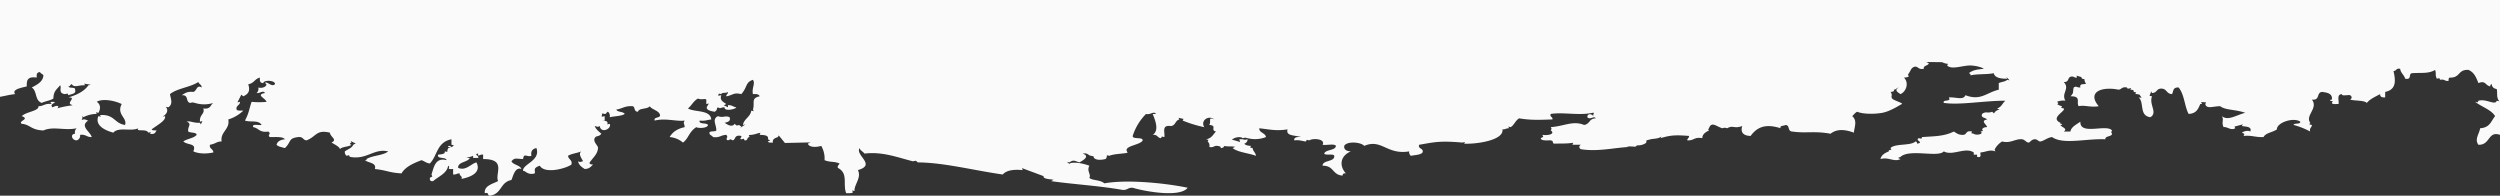 <svg xmlns="http://www.w3.org/2000/svg" viewBox="-2548.979 9367.301 1286.979 100.729">
  <rect x="-2548.979" y="9367.301" width="1286.979" height="100.729" fill="#333333" stroke="none"/>
  <defs>
    <style>
      .cls-1 {
        fill: #fafafa;
      }
    </style>
  </defs>
  <path id="Path_395" data-name="Path 395" class="cls-1" d="M11.1,35.37c2.168,2.849-.48,5.644-.863,8.5C5.021,44.206,4.59,47.7,2.518,50.11c2.054,3.365,7.007,4.816,10.294,7.369l-1.3-.285-.422.848c-4.2,1.166-8.539-2.643-9.432,0l-1.294-.28c1.618,2.01.853,4.057,1.294,6.236l.853.283a2.431,2.431,0,0,1,1.725,2.27c.825-.02.653-.7.842-1.136,2.657.631,2.31,3.229,6.01,1.7,1.121,2.663,2.03,5.46,5.145,6.8,5.55.273,4.121-4.073,9.429-3.963,1.009-.1.72-1.034.853-1.705,2.07-.234,1.87,1.036,4.3.568l.429.849,1.287-.284c.977,2.226.173,2.11.851,4.535,3.392-2.093,7.3-1.343,12-1.7,1.9-.441-.163-3.5,3.431-2.833.511,1.932,2.368,2.979,2.576,5.1,2.34.415,1.725-1.123,3.431-1.132-1-4.613-1.753-9.5,4.285-10.769V59.75c1.872-.105,2.732.462,2.571,1.7,2.56-1.338,5.289-2.556,6.863-4.536,1.511,1.461,5.975.965,8.574,1.7-1,.843-1,1.433,0,2.269,1.245.306,4.427-.659,4.285.567,2.846-.2,1.352-3.271,1.716-5.1,1.359.047,3.275-.271,3.429.567l-.431.852,1.3.28c.152.485-.34.537-.865.567-.49,3.414,2.993,3.68,5.147,3.972,2.963-.5.767-4.41,5.147-3.972-3.478-4.448,3.6-8.122.853-11.9l.431-.85-1.284-.288c-.021-1.334,1.476-1.669.853-3.4a40.136,40.136,0,0,0,8.578,3.4c-.233,1.169-3.8.138-3.424,1.7,3.317,2.379,12.094-.418,12-3.969,1.986-1.522,5.886-1.779,6.853-3.966,4.063-.229,5.9,1.009,10.3.566l-.441,1.039,1.3.659c-1.056.81-3.278,1.291-4.294.567-1.016,2.561,2,2.456,4.294,2.835l-.431.853,4.282-1.137-.431-.852c2.382-1.339,4.016.894,6.007.57,1.235,2.522-.289,3.512.853,5.67-3.1-2.649-7.581.667-12,1.7,4.686,1.762,10.4,1.33,12.861,3.4,3.459.089,7.112-1.687,7.718,1.135l-.434.852,2.576.188-.431-1.04h.851c1.086-2.312,1.793-4.868,6-5.1,2.079,3.643,2.117,9.92,5.147,13.606,3.159.2,2.595-2.066,3.429-3.4,2.9.167,2.49,2.512,5.156,2.834,3.086.156,2.322-2.242,5.135-2.269l.434.85a22.215,22.215,0,0,1,.853-2.269l-1.287-.28c1.657-4.32-3.1-8.436.853-10.769,5.9.825,2.981,7.472,6.007,10.206l-1.532-.208,1.1,1.622,1.3.284h.855l-.434.849,1.294.287c-.326.963.662,1.069,1.7,1.131l-.422.848,1.284-.28c.727-.105.807.221.855.568,2.739.485,2.653-.893,4.28-1.136,9.21,1.823,16.332-1.418,10.292-8.5,4.257-.748,7.383.74,10.294,0,1.448,1.964-1.59,5.215,4.282,5.1-1.991,1.782-1.091,2.542-1.711,4.537-1.706.945-1.086-.054-3.424,0,.289,1.137-.182,1.773-1.725,1.7l-1.282.28a2.807,2.807,0,0,1,.86,2.269l1.287.28.422.855,2.455.724-.305-1.011c1.392-.165,1.478.533,2.578.563,2.692-.1,1.093-3.054,4.285-2.832-3.385-3.513,1.408-5.645-.851-9.64a7.965,7.965,0,0,0,4.282-.563c-.527-.507-1.035-1.014,0-1.137a7,7,0,0,0-2.569-1.135l.422-.85-1.284-.285c-1.312-1.331,7.3-4.819,1.713-7.365v-.567h-.851c-.163-.484.324-.54.851-.571-.611-1.243-4.026-1.88-1.713-3.4h-3.434c-.478,2.518-3.133,3.594-5.135,5.1.354-7.276-13.52-1.026-16.3-4.537l.434-.849-.434-.851c.1-1.63,3.66-.982,3.431-2.838,10.091.429,21.616-2.893,27.444,1.14,2.291-.225,4.2-2,5.989-2.269.844-.129,1.6,1.056,2.576,1.129,1.977.157,2.83-1.687,3.434-1.7,1.245-.016,2.012,1.54,3.429,1.7,3.347.389,5.965-2.282,10.294-1.129a11.055,11.055,0,0,0,3.429-3.4l.434-.849-.434-.851c2.963,1.054,4.564-.268,7.718-.57.191-1-.863-2.833,1.716-2.266v1.136h1.713V31.4c4.329,2.992,11.021-1.96,15.427.57,2.886-3.352,17.565,1.48,22.292-2.835l1.3-.567-1.3-.567c3.352-1.693,6.154,1.263,10.294,0-.364,2.026-2.159,3.112-4.287,3.97v.567l-1.294.284.431.849c-2.252,2.477-10.415,1.049-12.861,3.4-.832-.015-.669-.7-.851-1.133-3.9.7,1.473,1.652-.865,2.835l-1.284-.287-.431.854c-6.832.45-11.311.408-16.292,2.831-1.282-.657-2.1-1.64-4.28-1.7-2.9-.216-1.352,2.508-5.147,1.7l.431-.849-1.284-.285c-1.263-1.076-5.618-.068-3.431,1.133l-1.3.286.434.849c-.375.7-1.093,1.164-2.571,1.135.231,1.436,3.681,3.211,0,3.968.767,1,3.48.726,2.571,2.834-1.891,1.534-2.846.156-5.147,1.136l-.988-.855a3.48,3.48,0,0,1-2.865,1.9l1.287.655c-2.371.706-2.716,2.743-4.285,3.969,10.772.049,23.439-2.377,31.717-1.132.844,2.064-4.175.262-2.569,2.839-4.11.182-7.352-1.573-8.576,1.13-7.881-3.044-10.763,1.357-17.145,2.834v3.4c-1.284.662-3.506.706-4.294,1.7l-1.284-.284a23.023,23.023,0,0,0,1.716,1.7l-.434-.855c3.807-.058,6.422.677,6.863,2.833,3.476-.723,8.693-.3,12.005-1.131-.145.659.182,1.008.853,1.131-2.4,1.843-4.7,1.908-7.723,2.27,1.091.825,4.273,1.658,6.87,1.7,4.075.071,9.73-2.36,12,0l-.434.851a7.546,7.546,0,0,1,3.009.851l1.839.021,6.3.075-1.282-.66c.266-1.338,2.977-1.057,2.574-2.837,2.732-.485,2.657.894,4.285,1.136,2.385-.313,2.406-2.194,3.434-3.406l.429-.846-.429-.852a5.455,5.455,0,0,1,2.569-.563c-2.6-2.257-1.585-6.97,1.713-8.505,1.87,1.207,3.191,2.11.863,3.4,1.119-.2,1.35-1,2.569-1.136-.317-.964.671-1.068,1.713-1.131-1.352-1.843.056-2.1-.851-3.4-.69-.987-5.138-2.1-5.145-2.834,0,.353,5.56-3.691,10.28-4.535,4.282-.762,10.2-.66,12.863.57,1.159-.559,1.711-1.517,2.576-2.268-2.681-2.24-1.226-5.292-.853-8.505,4.478,1.634,8.686,2.093,12.008-.566,8.282,1.554,12.576.11,19.714,1.133,2.574.186,1.007,3.116,3.431,3.4.793-.6,3.161-.175,2.567-1.7,8.212,2.639,12.334.237,15.441-3.964,4.665.108,5.089,2.8,4.282,5.1,4.35-1.56,4.793.629,7.718-1.136l1.291.287,1.284-.287c3.156.947,5.52,3.677,6.851,0l.431-.565-.431-.568c1.746-.93,3.422-1.894,3.431-3.964,4.257.731,4.217-1.373,7.725-1.135.1,1.015-1.056,1.192-.862,2.268,6.879.571,9.676.381,14.574-1.133l-.431.849c1.331-1.051,3.364-1.1,5.205-1.34l2.518-.643a9.965,9.965,0,0,1,.2-1.292,7.121,7.121,0,0,1,4.658-1.261,2.457,2.457,0,0,1,1.065-.731,34.264,34.264,0,0,0,4.359.164l-1.287-.28c8.261-.479,16.341-2.536,24.868-1.136.988.84.988,1.428,0,2.268h4.287l-.434,1.037c3.348-.553,6.681-.354,10.082-.469a5.366,5.366,0,0,1,.641,1.416l.853.285c2.28.006,5.049-.318,5.142,1.135l-1.28.66.431,1.037c-3.424-.488-6.669.626-4.294,2.267l-.434.853.434.85c-6.942.488-11.483,3.487-17.145,1.131-3.105.409-2.455,3.293-6.007,3.4.786,1.55,3.009-1.011,4.294.566.145,1.566-1.322,1.945-2.578,1.131l-.422-.564a3.272,3.272,0,0,1-.431,1.7h.851c6.851-1.493,15.182.443,21.439-.566.709-1.6-1.21-1.468-.853-2.834,6.345-.211,11.012-.476,17.143.568,1.935-1.184,2.452-3.294,4.3-4.536l1.282.283-.434-.852c1.541.073,1.811-.693,3.431-.565-.911-5.662,13.562-7.7,19.724-7.368l-.436.85L534.1,36.5c11.707,1.018,14.278.246,22.3-1.132.842-2.261-2.569-1.709-1.713-3.97.965-1.249,3.762-1.282,6-1.7a2.428,2.428,0,0,1,.853,2.268c11.53-1.935,14.182,6.694,23.153,2.833,1.62,1.97,8.914,2.57,10.292,0,.226-1.85-1.014-2.728-3.431-2.833,5.438-2.262,6.191-7.345,2.571-11.338,1.455.21,1.618-.44,1.713-1.133,5.415.39,4.254,5.13,10.294,5.1.019,3.038-6.4,1.815-6.01,5.1.364,1.274,4.553.014,5.145,1.132-.641,2.225-5.825,1.434-6,3.969.643,1.28,4.811.22,6.863.567-1.669,3.02,4.86,3.555,6.86,2.269l1.284.28.422-.848c2.021.179,3.219.9,6.007.567.259,1.494-1.189,1.86-3.431,1.7,2.751,1.016,8,.374,6.86,3.966,6-.905,9.056-.04,14.579.565.17-2.382-3.259-2.379-3.434-4.531a15.337,15.337,0,0,1,9.439-.567l1.275.281,1.294-.281c1.1,1.084,4.084.186,4.285,0l1.287-.666a23.793,23.793,0,0,0-2.436-.748l-1.849-.572.422,1.413h-1.706l-1.294-.281-1.275.281a2.384,2.384,0,0,1,1.706-2.262c-.564-.764-1.83-1.059-3.429-1.136l.429-.851-1.282-.283c-.147-1.607-1.573-2.361-1.718-3.968,3.853,1.421,9.3,1.787,12,3.968l-1.284.659a16.9,16.9,0,0,0,2.664.21,18.894,18.894,0,0,1,3.333.264l-.422-.565c.7-.106.851-.572,1.706-.568l.431.849,1.3.285c2.061.235,1.858-1.035,4.282-.565a2.773,2.773,0,0,0,.853,2.834l-.424.848,1.287.281c-3,.476-3.634,2.519-5.147,3.971,3.135.835-.832,3.08,3.431,3.4-1.119,2.034.9,4.326-2.569,2.837,2.877,2.438,7.338-.575,5.135-3.968a63.452,63.452,0,0,1,11.147,3.4l-.422.851,2.569.568-.434-.852c2.243-.6,1.8-2.972,4.294-3.4,5.117.738,2.989-3.31,3.431-5.666l1.284.281.422-.849c2.035.17,1.6,1.964,4.294,1.7-3.66,2.364-1.023,8.148,0,10.771-.042-.089-1.552.071-1.713,0,1.054,1.722,2.953-.616,5.147,0a28.215,28.215,0,0,0,6.86-11.335c.063-1.939-5.224-.33-5.147-2.268,1.217-2.613,10.693-2.735,7.716-6.239.814-.646,6.888-.548,9.427-1.7l1.287.281a3,3,0,0,1,.546-1.871c2.1-.676,6.189-.891,6.315,1.308l1.294.283c1.629.242,1.543,1.619,4.285,1.132-4.016-1.426-.03-3.558,1.716-4.536,2.508.778,2.9,1.539,5.135,0l1.3.284-1.718-1.415.424.564c-2.723,1.1-7.867-.224-10.282-1.131,1.522-2.864-1.035-4.407,0-6.239-1.373-1.457-5.359-.863-7.716-2.831-12.812,2.242-33.216-.218-42.876-2.271,3.8-5.185,22.083-1.906,28.3,0,2.5.15,2.634-1.279,5.133-1.131,12.124,2.164,26.038,2.957,36.866,4.537l-1.282.66c1.7.434,4.2.234,5.194,1.414a1.432,1.432,0,0,1-.1.474l11.2,4.164-.422-1.046c5.348.521,8.655-.325,10.292-2.261,15.124,2.149,30.209,6.136,43.729,6.23l.986.851,1.585-.28c7.963,2.035,15.789,5.1,24.868,3.966.734,1.03,2.2,1.565,2.576,2.835,2.243-3.869-8.816-8.571.851-11.339-2.089-3.776,2.089-7.685,1.706-10.77l1.294.287-.434-.85c.268-.772,2.149-.47,3.434-.568,1.876,4.623-1.263,10.193,4.282,13.04.375,1.181-.58,1.494-.851,2.262,3.056,1.289,4.35.418,7.716,1.7a12.8,12.8,0,0,0,1.713,7.369c2.578-.793,6.229-.826,6.863,1.136l-1.289.658,10.026-.225,3.077-.071,3.182,3.889.441-.849c1.494-.522,2.967-1.059,2.557-2.839,1.214-.046,2.443-.089,2.576.57l-1.152.567,1.152.562c-.546,2.062,1.774,2.231,4.285,2.27l-.431,1.044a11.472,11.472,0,0,0,1.534-.293,15.1,15.1,0,0,1,4.476-.844l-.424-1.037c1.611-.068.592-1.875,2.569-1.7l.431.848,1.275-.286c1.284.251-.333.73,0,1.706,3.7.737,2.711-1.607,4.3-2.268l1.284.562,1.284-.562c1.839.848-.615,1.388.86,2.832,2.807-.033,3.275-1.613,6.851-1.13.305.74,1.513.888,1.713,1.7.776,1.832-2.788.8-3.429,1.7-.17,2.8,2.424,5.759-.844,7.372-2.643-1.042-3.86.51-6.007-.567-.681-1.957.795-2.494,2.569-2.833-1.485-1.014-3.837-2.538-5.145-.567l-1-.851-1.573.28c.154-.48-.336-.538-.863-.565l.431-.849-2.569,1.7,1.284-.288c-.438,3.109-3.956,4.184-4.28,7.37l-1.289-.283.424.85c-1.119,3.51,1.217,5.778-3.431,6.8.212,1,1.478,1.292,3.431,1.135.72,3.176-1.38,5.367,0,7.369,3.967-1.288,2.788-3.847,6-7.369,4.082,1,4.2-.558,7.723-1.135.107,1.016-1.056,1.2-.86,2.27.536-.787,3.305-.09,3.443-1.136l1.27.285.3-1.139-1.569.287c.937-2.7-1.107-3.432-2.581-4.536l1.284-.66a20.07,20.07,0,0,1-2.145-1.042v1.14c-2.138.084-2.655-.9-4.285-1.14.182-.939,6.371-2.274,6,0,2.338.051,1.727-.944,3.441,0,.958-.507-.054-1.266,1.7-2.264,2.916.452,5.208,1.315,3.434,3.4l-.429.848,1.282-.286v2.267c.594.759,2.291-.279,4.294.567,2.347-1.285,3.212-3.547,5.147-5.1-3.41-2.064-11.537-.527-12-5.666,2-.181,3.21-.9,5.989-.567.606-2.1-3.66-.975-4.285-2.269.107-1.7,4.86-1.814,6.01-1.131,3.937-2.57,3.879-5.747,6.853-7.938a12.024,12.024,0,0,0,6.858,2.839c-1.408,2.473-3.814,4.279-7.723,5.1.075,2.116.972,1.614,0,3.4,4.044-.6,9.793,1.395,15.437,0,.746,2.195-3.741.927-2.574,3.4.918,1.852,3.965,2.287,5.145,3.967,1-1.612,5.658-.8,6.01-2.831,2.191.055,1.371,2.109,2.569,2.831,4.245.348,5.492-1.282,8.576-1.7-.392-1.44-3.7-.953-4.294-2.268,1.669-1.171,5.236-1.082,7.725-1.7a2.76,2.76,0,0,0,.86,2.835c.923-.141.573-1.127,1.716-1.136l1.275.28.287-1.7-1.562.283V47.842l1.275.283c-.9-.366-1.657-.468-2.308-.723a1.14,1.14,0,0,1-.259-1.54l-1.284.283c-1.284-2.371,4.417-5.317,5.135-1.136,1.133-.683,1.352-.219,2.578,0-.634-1.658-2.072-2.787-3.434-3.969,1.429-1.81,2.636-.73,3.434-2.265,1-1.934-1.842-3.874-1.716-5.1.326-3.189,2.184-4.427,4.282-7.37.319-.962-.66-1.068-1.711-1.131,1.1-.972,1.781-2.23,4.294-2.267,1.634.993,3.072,2.121,3.42,3.969-1.117-.681-1.34-.221-2.56,0,.641,1.469,2.643,3.746.851,5.1,2.089-.887,5.091-1.174,6.851-2.268-.037-1.858-2.434-2.171-1.713-4.535,2.681-1.979,13.693-5.062,16.29-.567,3.786-1.365,2.128-2.311,2.578-3.969,3.879-1.2,5.338,2.077,6,1.136.643,3.648-9.208,5.249-6.86,11.9,2.2-.431,2.981-1.808,2.571-3.968,2.128-.938,3.923,1.756,4.292-1.7,4.037.212,4.315.718,5.991-1.131-.851-1.892-4.452-1.966-5.135-3.969,3.257,1.139,4.2-3.463,5.135-5.671,5.709-1.139,4.879-6.6,10.289-7.939,2.781-.7.653,1.84,3.434,1.138.4,3.856-3.807,4.665-6.851,6.237,1.734,3.842-4.525,11.363,7.709,11.335v2.27c1.876.358,2.741-1.608,2.576.564,2.567-.375-.825-1.209,0-2.267h2.578V29.7a11.571,11.571,0,0,1,2.124-.706,10.456,10.456,0,0,0,1.305-.428h-1.723c1.089-2.305,6.266-1.905,6-5.1-4.026-1.652-6.4,2-9.422,2.83-2.471-4.855,2.082-7.411,7.718-8.5-.709,1.6,1.208,1.47.853,2.834,1.543.071,1.811-.7,3.429-.563V22.9c4.075-.266.963.7,2.576,1.7.578-3.959,4.872-5.467,7.718-7.934,1.83-.267,1.629.809,1.706,1.7l-1.287.666.431,1.042c-1.138,3.308-1.839,8.961-7.714,7.365.077,1.841,5.117.4,4.285,2.838-1.641.238-3.693.2-3.42,1.7l-1.289-.286a4.066,4.066,0,0,1-.469,1.938c-.354.095-.72.191-1.254.33l1.291.286c.154.48-.34.533-.86.565l-1.065-.71a6.854,6.854,0,0,1-1.079.993l1.294.284V38.2c7.686-1.528,7.159-8.486,11.136-12.469,1.926.243,2.741,1.221,4.292,1.7,4.383-1.639,8.4-3.515,10.28-6.8,6.711.431,7.264,1.543,13.726,2.269-1.047,3.341,3.373,3.067,5.145,4.533h-.851V28c-2.837,1.912-8.709,1.806-11.145,3.97,7.466,1.652,10.889-4.47,19.714-2.835l.431.849,1.287-.281a2.452,2.452,0,0,1,.86,2.268c-1.476,1.1-3.7,1.719-4.292,3.4l-1.277.661a26.967,26.967,0,0,1,2.562,1.323l-.422-.852c1.07-.14.86-1.123,0-1.132,1.443-1.126,4.914-.9,6-2.268-.075,1,2.287,2.249,4.292,3.4-3.219,1.589.557,2.769.853,5.1,7.072,1.712,6.842-1.973,12-3.966,2.021.174,1.6,1.967,4.294,1.7,5.28-.642,3.4-2.348,6.86-5.672,1.59.462,3.457.736,4.294,1.7-.385,1.639-1.823,2.583-4.294,2.831.937,1.457,4.6,1.115,7.714,1.14,1.611,1-1.023,1.651.851,2.831,4.7-.639,4.767,1.764,7.728,2.269.881,1.9-2.674.881-4.3,1.131,1.58,2.731,5.7,1.249,8.578,2.269-2.089,3.787-2.156,6.034-3.431,9.639a38.462,38.462,0,0,0-7.718,0c.727,1.978,5.762,3.591.855,4.532.737,1.665,2.758-.338,4.292,0a2.771,2.771,0,0,0-.86,2.838c-3.019-.806-5.483,1.588-3.431,2.265-.862,1.383-3.457-2.322-5.147-.563-.469,1.974,5.76,2.416,6.01.563,1.877.085,1.837,1.428,1.713,2.839,2.762-.629,2.951-2.965,6.007-3.4-.884-2.948-.613-4.813,2.56-6.239l1.007.851.69-1.369,1.315-2.6-1.3.285c-.137-1.8,2.289-1.9,1.716-3.97-.259-.77-2.149-.472-3.434-.567a19.087,19.087,0,0,1,7.723-4.535c-.977-5.178,4.235-6.274,3.422-11.336,2.627.023,2.693-1.069,6.01-1.7.564-2.074-1.86-2.174-1.718-3.97,3.8-.784,7.5-.677,10.287.57-1.825,4.458,2.73,2.96,5.145,5.1-1.863,1.409-5.5,1.653-6.851,3.4.086,1.456,3.191.914,4.282,1.7.606,2.509-2.184,3.976.853,5.1-1.967.553-3.233-.773-6.851-.565l-.434-.85-.851,1.7,1.284-.284c.34,3.758-2.683,3.862-1.716,6.8-3.947-.527-3.538,1.817-5.147,2.837a15.656,15.656,0,0,1,9.432,0l1.294.285,1.275-.285c2.415.672.462,4.234,4.3,3.969-1.555.867-2.627,2.042-6.007,1.7-1.9.514-1.69,3.91-4.287,2.267-.135,1.408,1.352,1.756,1.727,2.834,3.944-2.674,11.054-3.272,14.574-6.237-.45-2.641-1.685-5.056.851-6.8l1.287.286c-1.5-1.871-.585-3.771,1.713-5.1l-1.285.283c-.8-2.215,4.448-4.867,6.849-6.8-.133-.664-1.55-.48-2.567-.568.746-.828.688-2.194,3.431-1.7l-.433.851,1.282-.285c1.163,2.29,6.662.192,5.159,2.267,3.746-1.824,10.264.867,12.863-2.267,5.156,1.4,9.506,4.088,7.7,8.505l-1.285-.283.431.846c-7.56.467-7.229-4.3-12.861-5.1-1.312,3.684,4.534,5.328,1.716,10.771,3.469,1.73,9.861,2.994,12.858,1.137-1.9-1.157-2.2-3.411-.86-5.672l1.294.283-.433-.849a14.7,14.7,0,0,0,6.863-1.7l.431.849a4.943,4.943,0,0,1,.433-2.268l-.863.285c-1.391.162-1.478-.537-2.569-.567,4.7-2.883-1.044-5.727-1.725-8.5,2.723-.1,2.865,1.5,6.007,1.13a2.487,2.487,0,0,1,1.706-2.832c2.508-.07,3.539,3.313.862,3.4a2.738,2.738,0,0,1-.862,2.833c6.229-1.355,12.036,1.152,17.152-1.133,6.373.164,6.87,3.1,11.147,3.4,2.212,1.468-4.469,2.342,0,3.968-2.3,2.316-8.961,2.623-8.578,5.1-2.795.036-3.266,1.612-6.863,1.135.534.506,1.044,1.013,0,1.137-4.007-.071.939-.829,0-2.271-.2-1.459-1.464.778-3.422,0l.424-1.037a50.643,50.643,0,0,1-7.714,1.512l1.285.66c.825,1.413-3.052,3.422.86,3.406-4.571,1.319-8.231,3.249-10.282,6.235l-1.294.281,3.431.566-.422-.848c3.352.231,5.443-1.471,6.849.567.928-.145.588-1.13,1.716-1.136-.233-1.17-3.8-.137-3.431-1.7-.7-2.164,1.83-2.192,3.431-2.834l.431.852,1.287-.285c3.823.373,1.553,3.521,2.574,4.537,1.471-1.991,3.415-2.8,3.436-6.805,1.513-1.076,4.257-1.343,5.991-2.267,3.725,1.319,2.252,6.071,5.145,7.938-2.851,1.515-5.762,2.991-6,6.234.308.746,1.506.891,1.716,1.7,1.879-.084,1.841-1.426,1.716-2.832,5.194.779,5.175-1.873,5.147-4.537,3.091-.783,7.8-1.586,6-3.969,2.874-.281,5.149-.955,7.786-1.388V109.9H0V40.483C6.32,42.606,4.9,35.151,11.1,35.37Z" transform="translate(-1262 9477.197) rotate(180)"/>
</svg>

